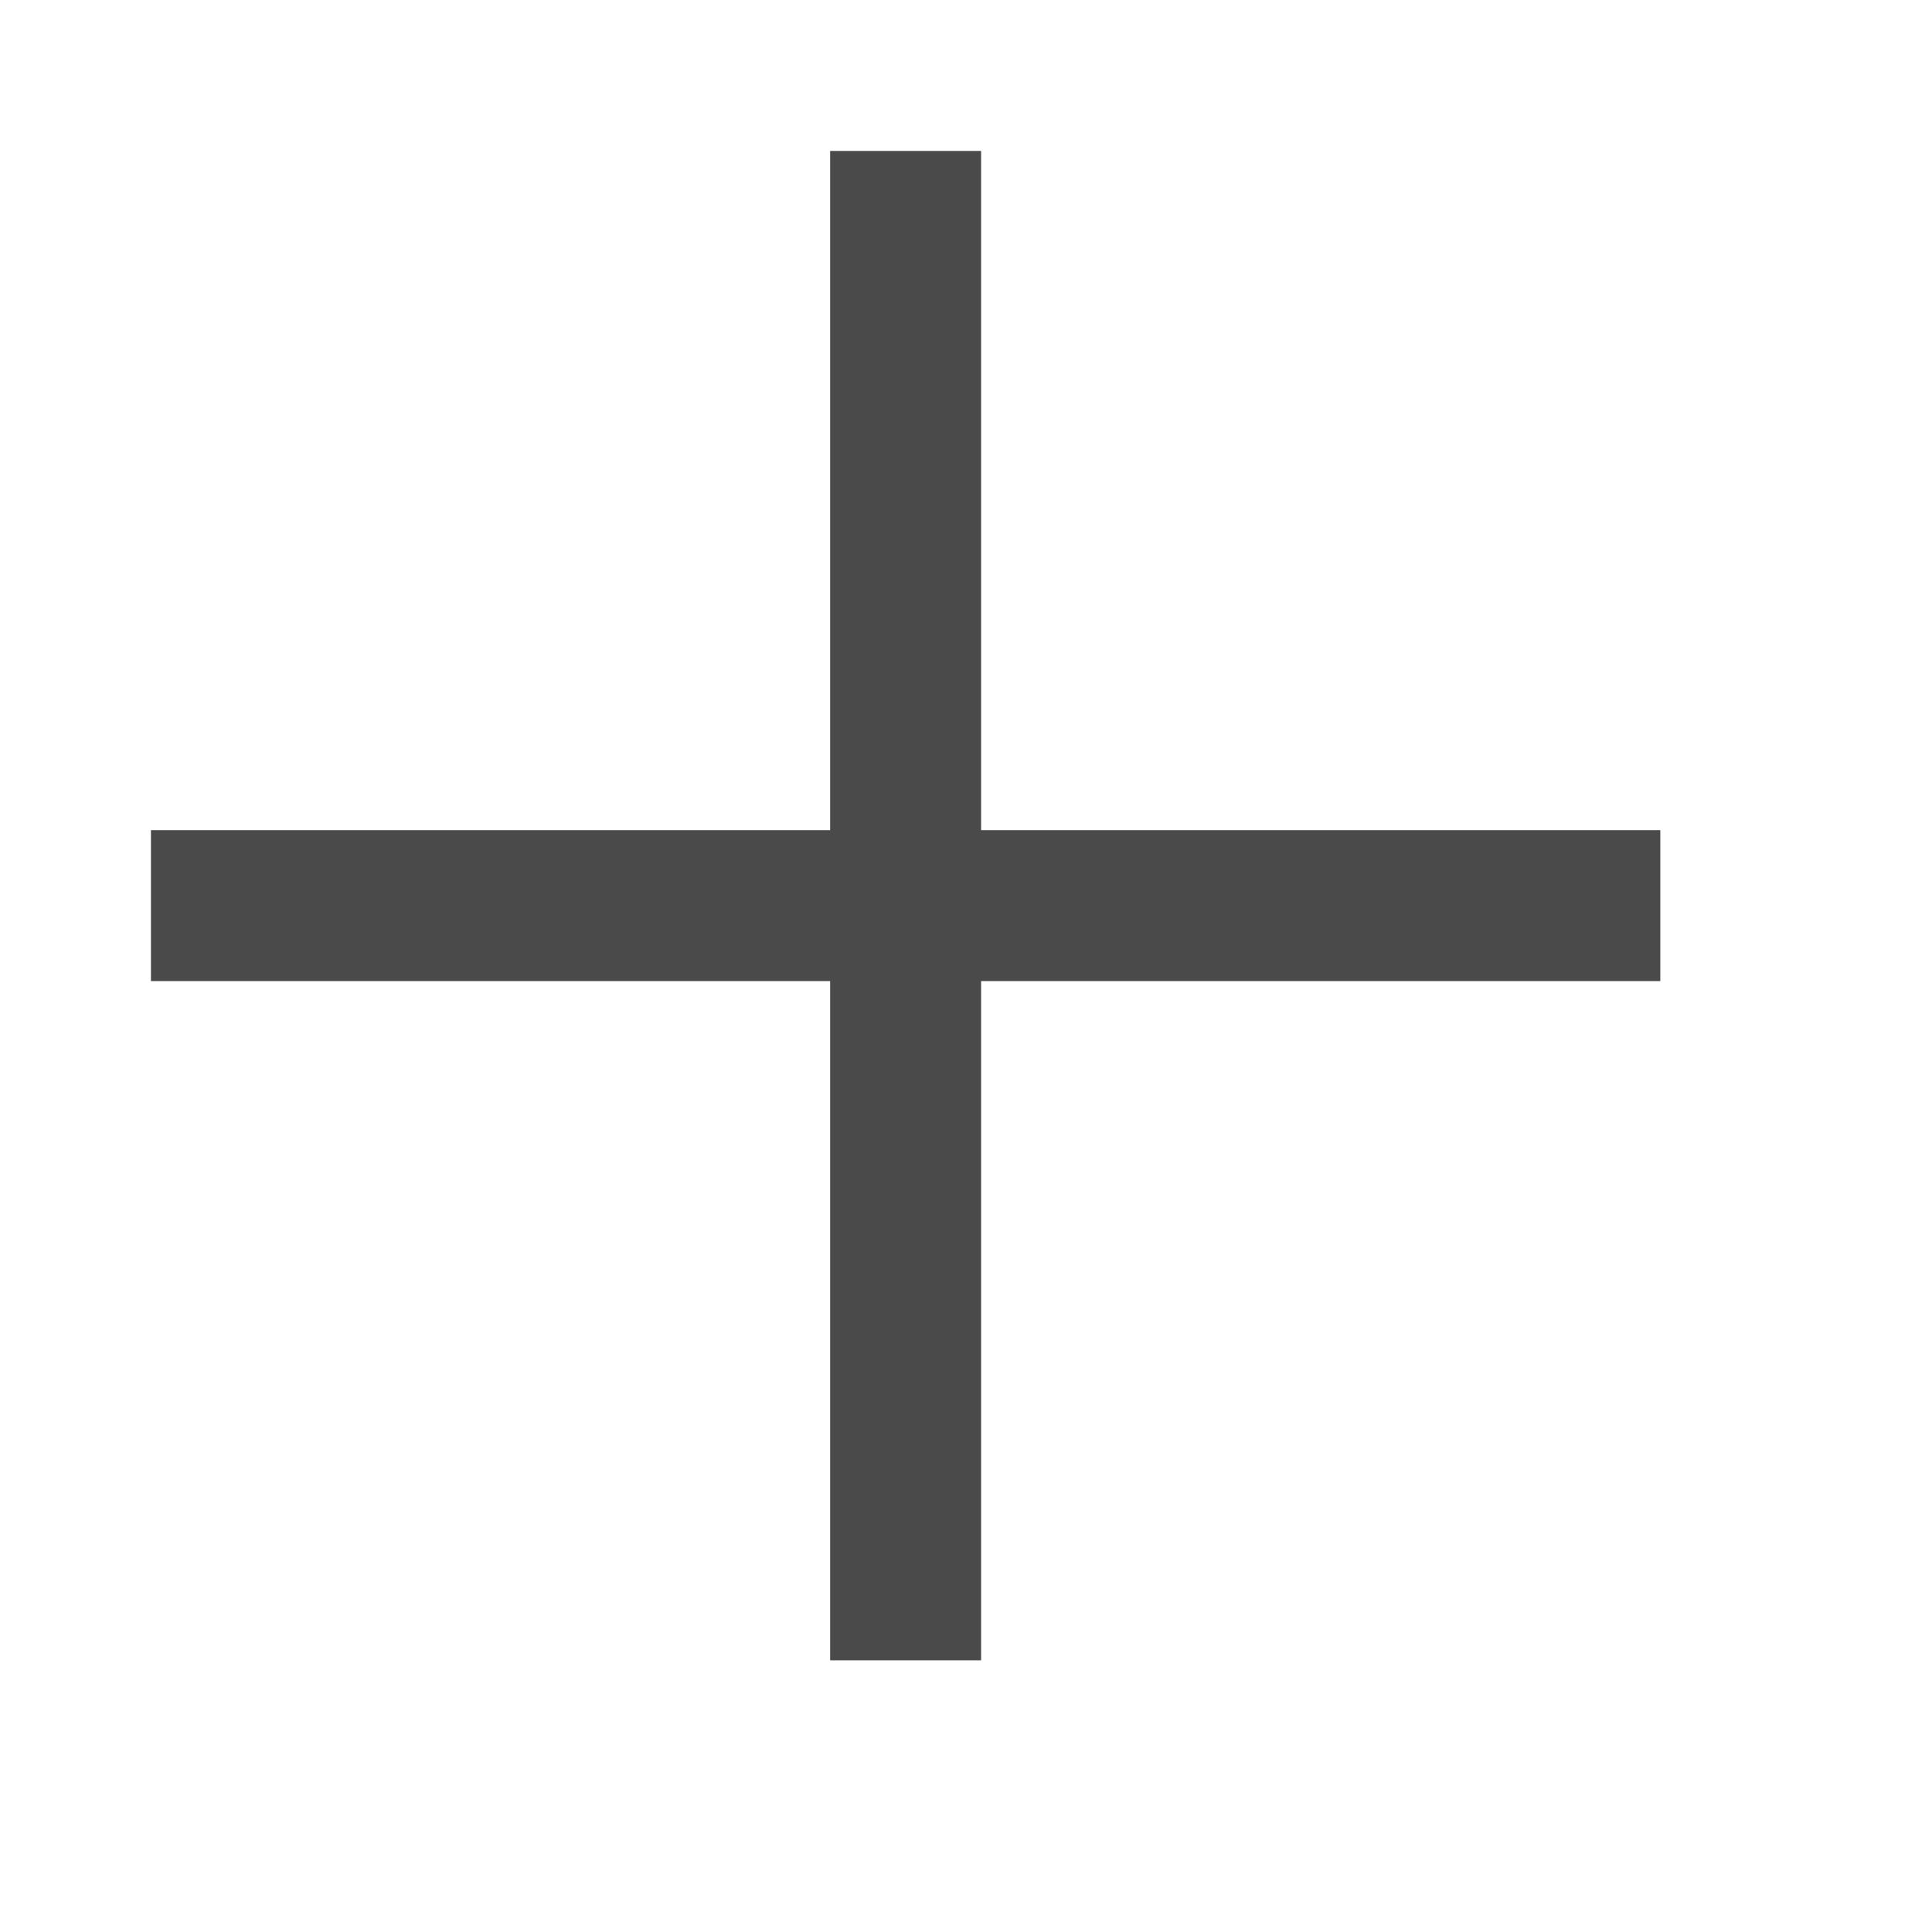<svg xmlns="http://www.w3.org/2000/svg"
  viewBox="0,0,256,256" width="24px" height="24px">
  <g fill="#4a4a4b" stroke="none" stroke-width="1">
    <g transform="scale(10,10)">
      <path d="M11,2v9h-9v2h9v9h2v-9h9v-2h-9v-9z"></path>
    </g>
  </g>
</svg>